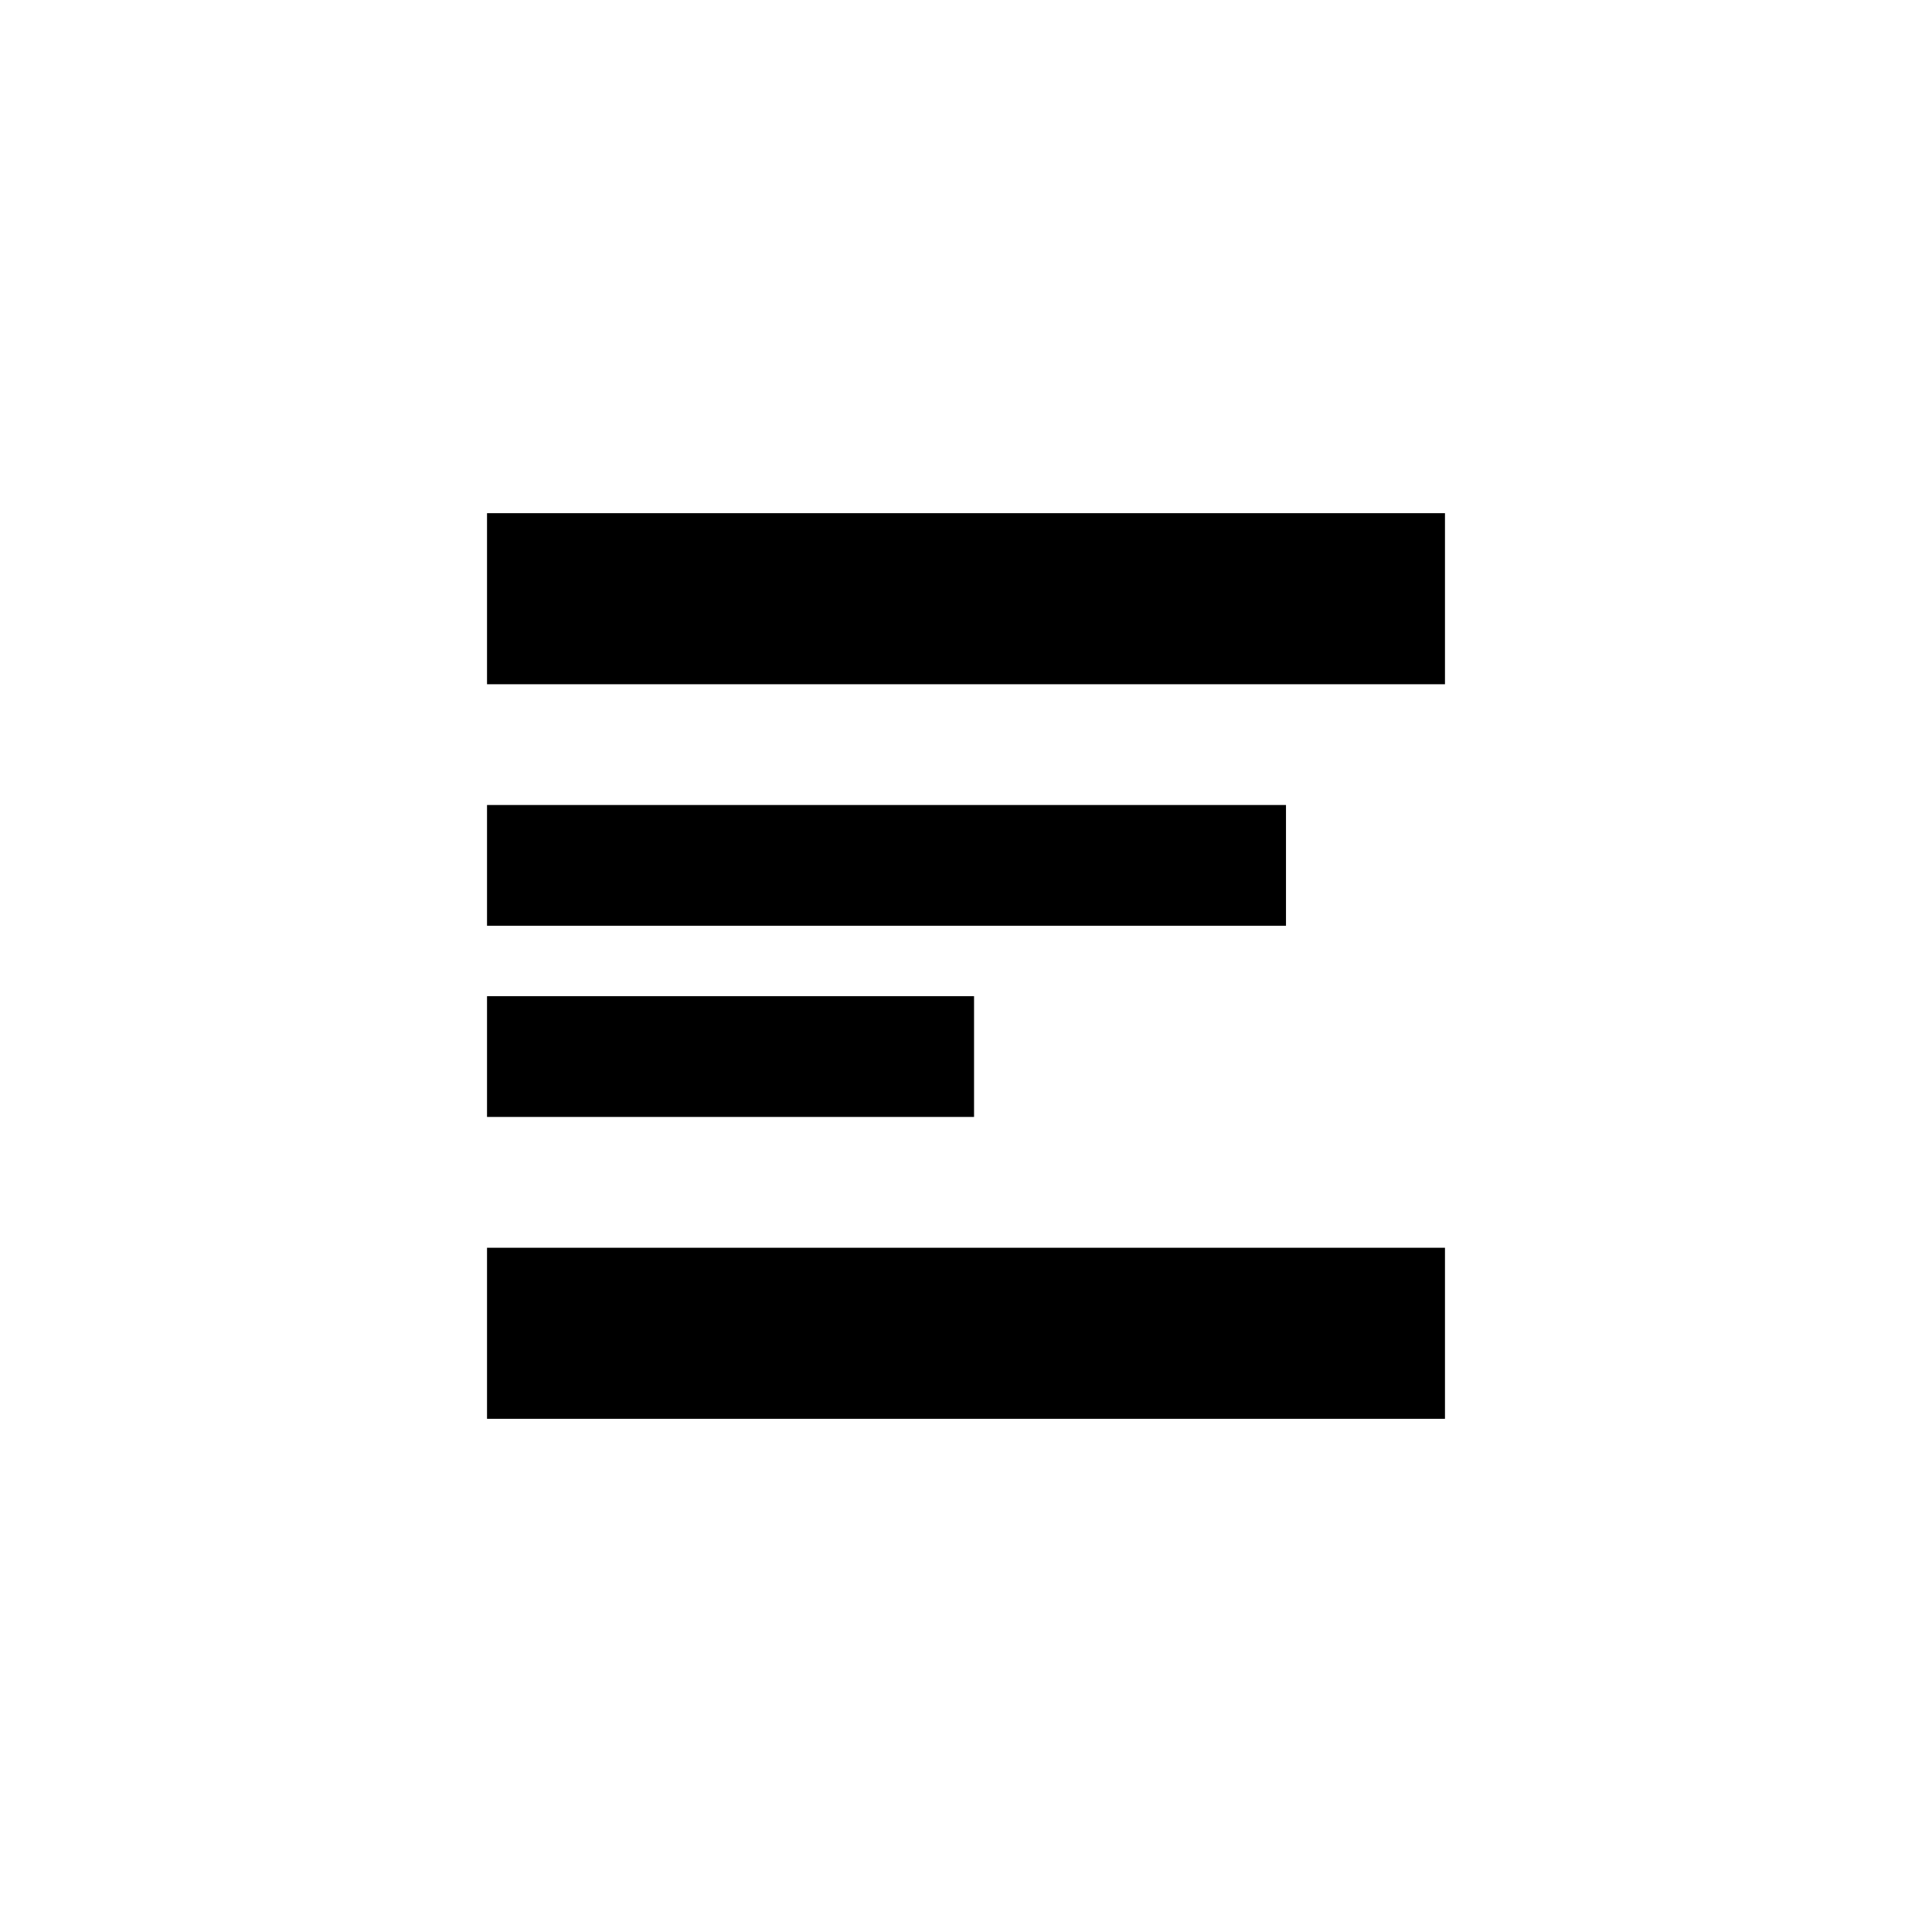 <svg xmlns="http://www.w3.org/2000/svg" xmlns:xlink="http://www.w3.org/1999/xlink" id="Layer_1" width="100" height="100" x="0" y="0" enable-background="new 0 0 96 96" version="1.1" viewBox="0 0 96 96" xml:space="preserve"><g><rect width="39.7" height="6" x="24.2" y="40"/><rect width="24.2" height="6" x="24.2" y="49.5"/><rect width="47.6" height="8.5" x="24.2" y="62"/><rect width="47.6" height="8.5" x="24.2" y="25.5"/></g></svg>